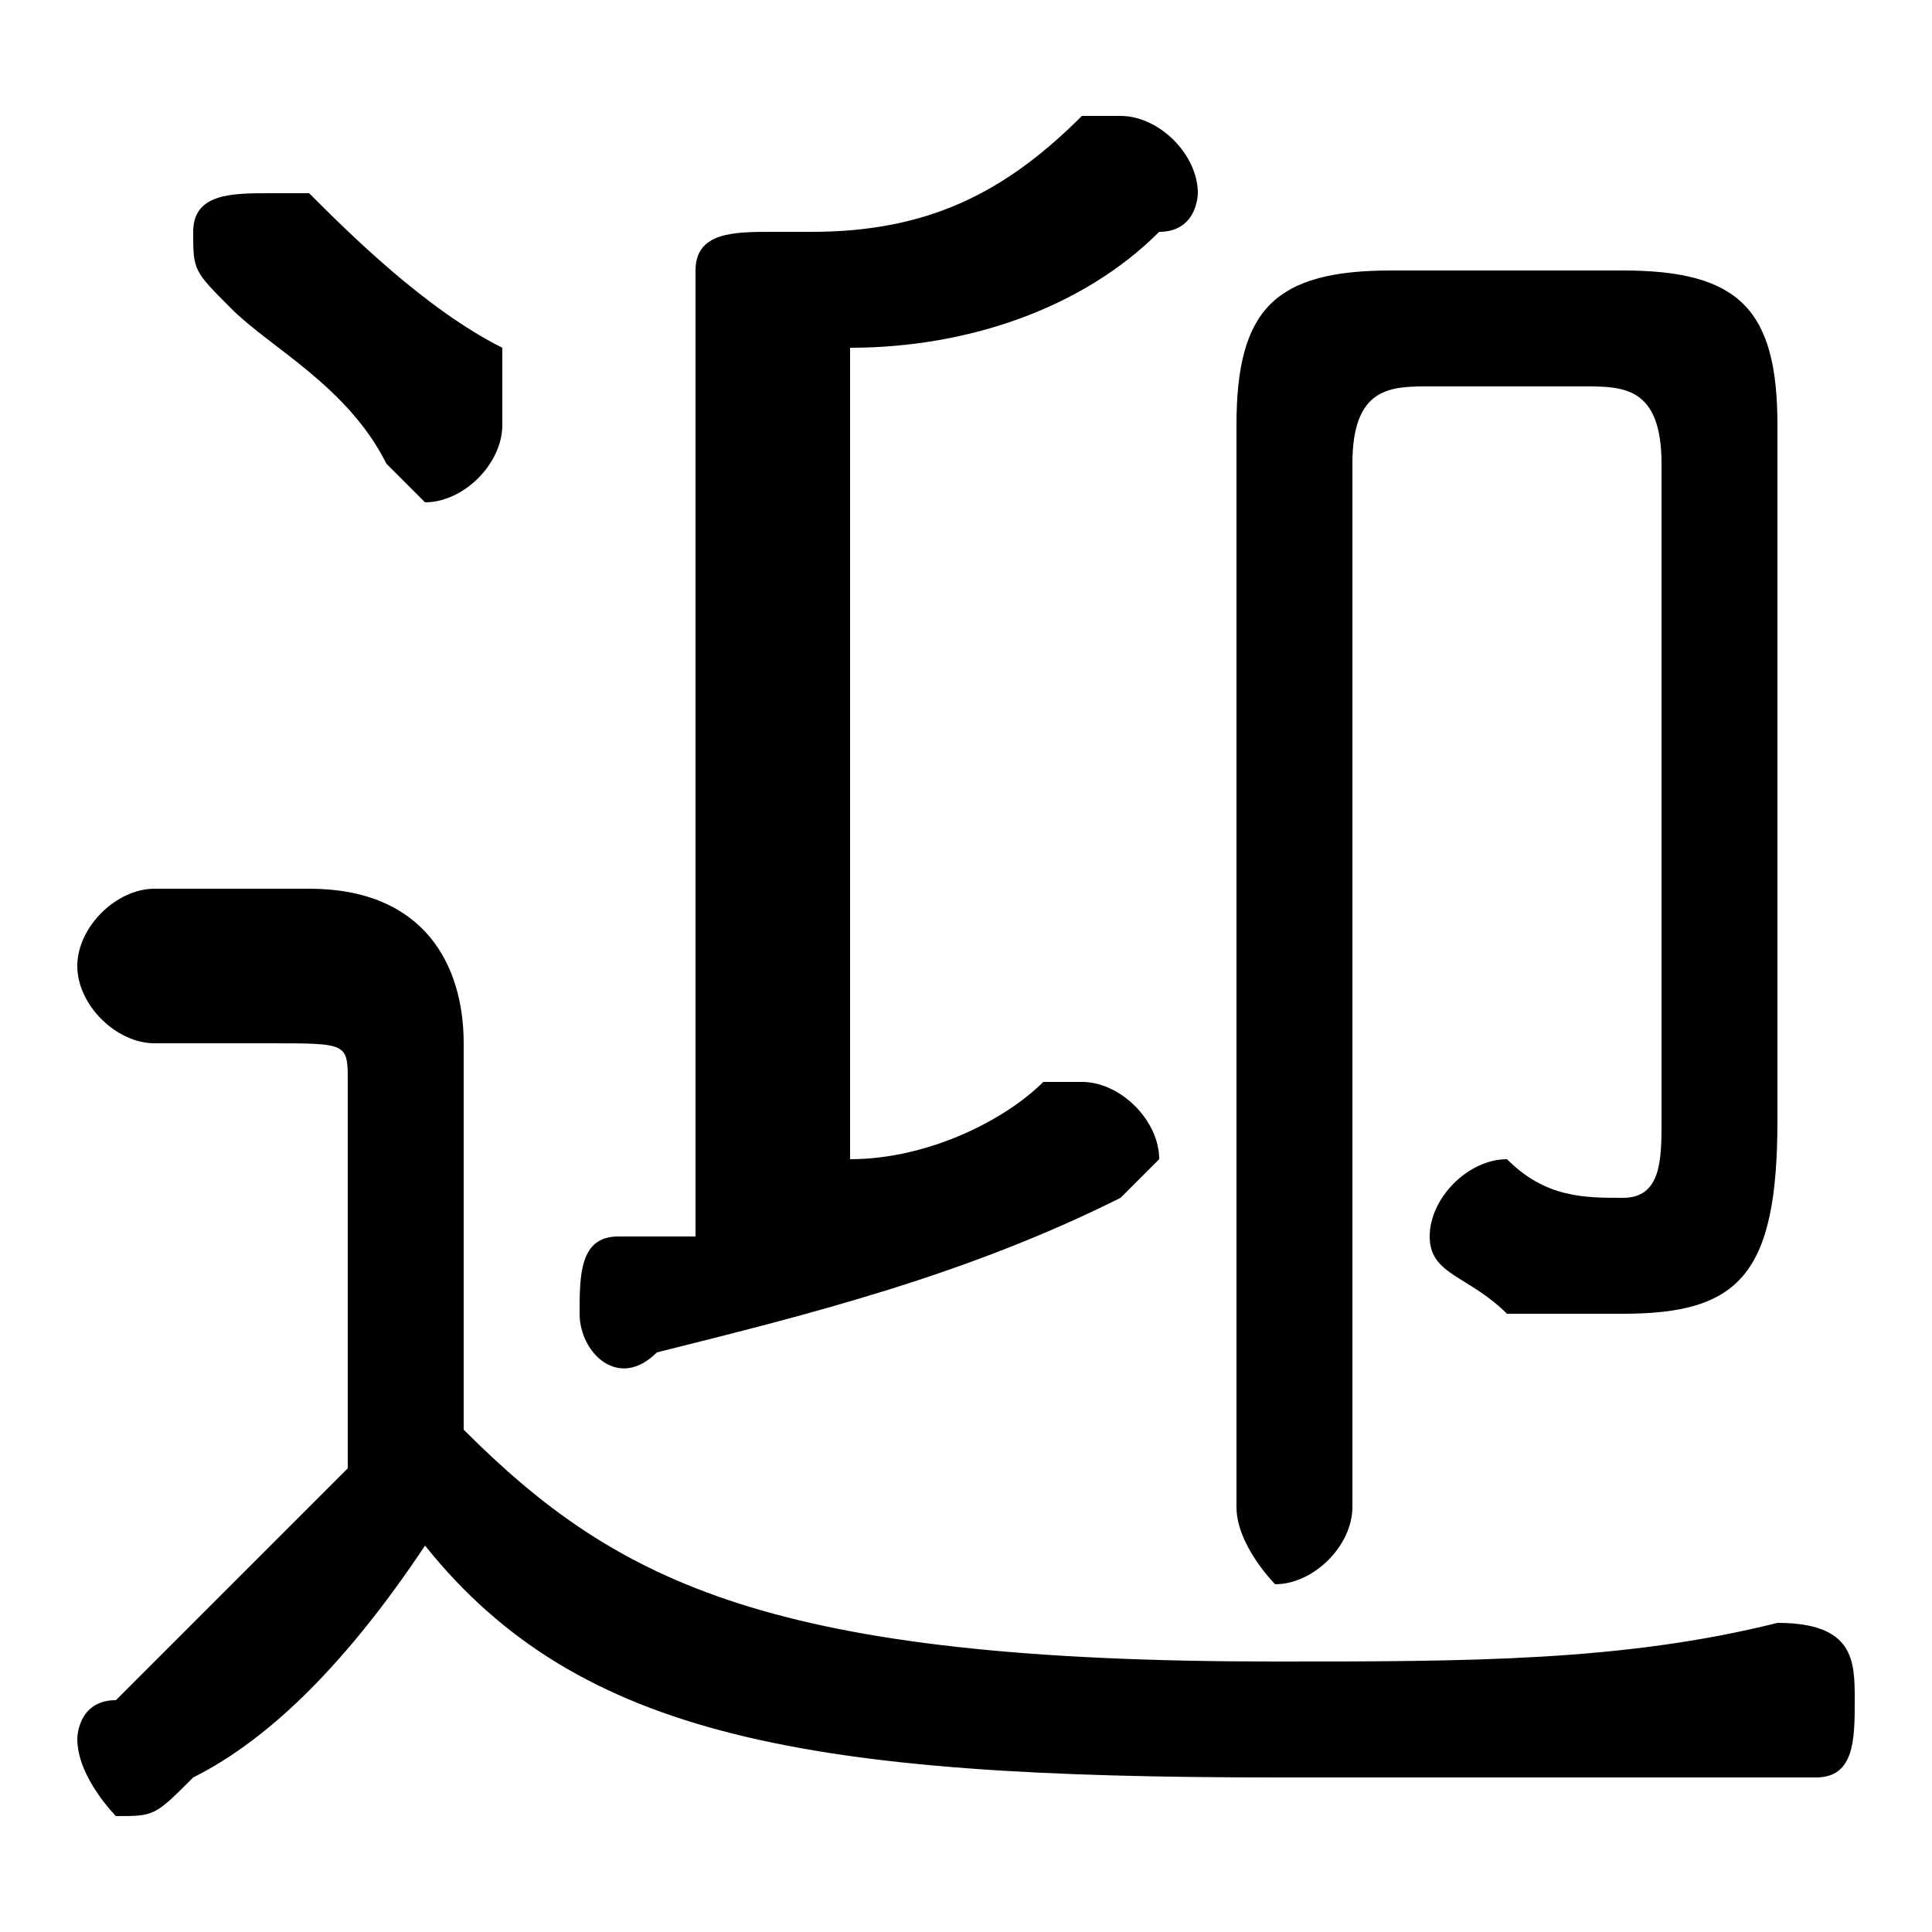 <svg xmlns="http://www.w3.org/2000/svg" viewBox="0 -44.0 50.0 50.0">
    <rect x="0" y="-44.0" width="50.0" height="50.0" fill="#808080" stroke="none"/>
    <g transform="scale(1, -1)">
        <!-- ボディの枠 -->
        <rect x="0" y="-6.0" width="50.0" height="50.0"
            stroke="white" fill="white"/>
        <!-- グリフ座標系の原点 -->
        <circle cx="0" cy="0" r="5" fill="white"/>
        <!-- グリフのアウトライン -->
        <g style="fill:black;stroke:#000000;stroke-width:0;stroke-linecap:round;stroke-linejoin:round;">
        <path d="M 12.0 17.0 C 12.0 19.0 11.0 21.0 8.0 21.0 L 4.0 21.0 C 3.0 21.0 2.0 20.0 2.0 19.0 C 2.0 18.0 3.0 17.0 4.0 17.0 L 7.0 17.0 C 9.0 17.0 9.0 17.0 9.0 16.0 L 9.0 6.0 C 7.0 4.0 5.0 2.0 3.0 0.0 C 2.0 -0.0 2.0 -1.0 2.0 -1.0 C 2.0 -2.0 3.0 -3.0 3.0 -3.0 C 4.0 -3.0 4.0 -3.0 5.0 -2.0 C 7.0 -1.0 9.0 1.0 11.0 4.0 C 15.0 -1.0 21.0 -2.0 33.0 -2.0 C 38.0 -2.0 43.0 -2.0 47.0 -2.0 C 48.0 -2.0 48.0 -1.0 48.0 0.0 C 48.0 1.0 48.0 2.0 46.0 2.0 C 42.0 1.0 38.0 1.0 33.0 1.0 C 20.0 1.0 16.0 3.0 12.0 7.0 Z M 22.0 35.0 C 25.0 35.0 28.0 36.0 30.0 38.0 C 31.0 38.0 31.0 39.0 31.0 39.0 C 31.0 40.0 30.0 41.0 29.0 41.0 C 29.0 41.0 29.0 41.0 28.0 41.0 C 26.0 39.0 24.0 38.0 21.0 38.0 C 21.0 38.0 21.0 38.0 20.0 38.0 C 19.0 38.0 18.0 38.0 18.0 37.0 L 18.0 12.0 C 18.0 12.0 17.0 12.0 16.0 12.0 C 15.0 12.0 15.0 11.0 15.0 10.0 C 15.0 9.0 16.0 8.0 17.0 9.0 C 21.0 10.0 25.0 11.0 29.0 13.0 C 29.0 13.0 30.0 14.0 30.0 14.0 C 30.0 15.0 29.0 16.0 28.0 16.0 C 28.0 16.0 28.0 16.0 27.0 16.0 C 26.0 15.0 24.0 14.0 22.0 14.0 Z M 8.0 39.0 C 7.0 39.0 7.0 39.0 7.0 39.0 C 6.0 39.0 5.0 39.0 5.0 38.0 C 5.0 37.0 5.0 37.0 6.0 36.0 C 7.0 35.0 9.0 34.0 10.0 32.0 C 10.0 32.0 11.0 31.0 11.0 31.0 C 12.0 31.0 13.0 32.0 13.0 33.0 C 13.0 34.0 13.0 34.0 13.0 35.0 C 11.0 36.0 9.0 38.0 8.0 39.0 Z M 41.0 34.0 C 42.0 34.0 43.0 34.0 43.0 32.0 L 43.0 15.0 C 43.0 14.0 43.0 13.0 42.0 13.0 C 41.0 13.0 40.0 13.0 39.0 14.0 C 38.0 14.0 37.0 13.0 37.0 12.0 C 37.0 11.0 38.0 11.0 39.0 10.0 C 40.0 10.0 41.0 10.0 42.0 10.0 C 45.0 10.0 46.0 11.0 46.0 15.0 L 46.0 33.0 C 46.0 36.0 45.0 37.0 42.0 37.0 L 36.0 37.0 C 33.0 37.0 32.0 36.0 32.0 33.0 L 32.0 5.0 C 32.0 4.0 33.0 3.0 33.0 3.0 C 34.0 3.0 35.0 4.0 35.0 5.0 L 35.0 32.0 C 35.0 34.0 36.0 34.0 37.0 34.0 Z"/>
    </g>
    </g>
</svg>
